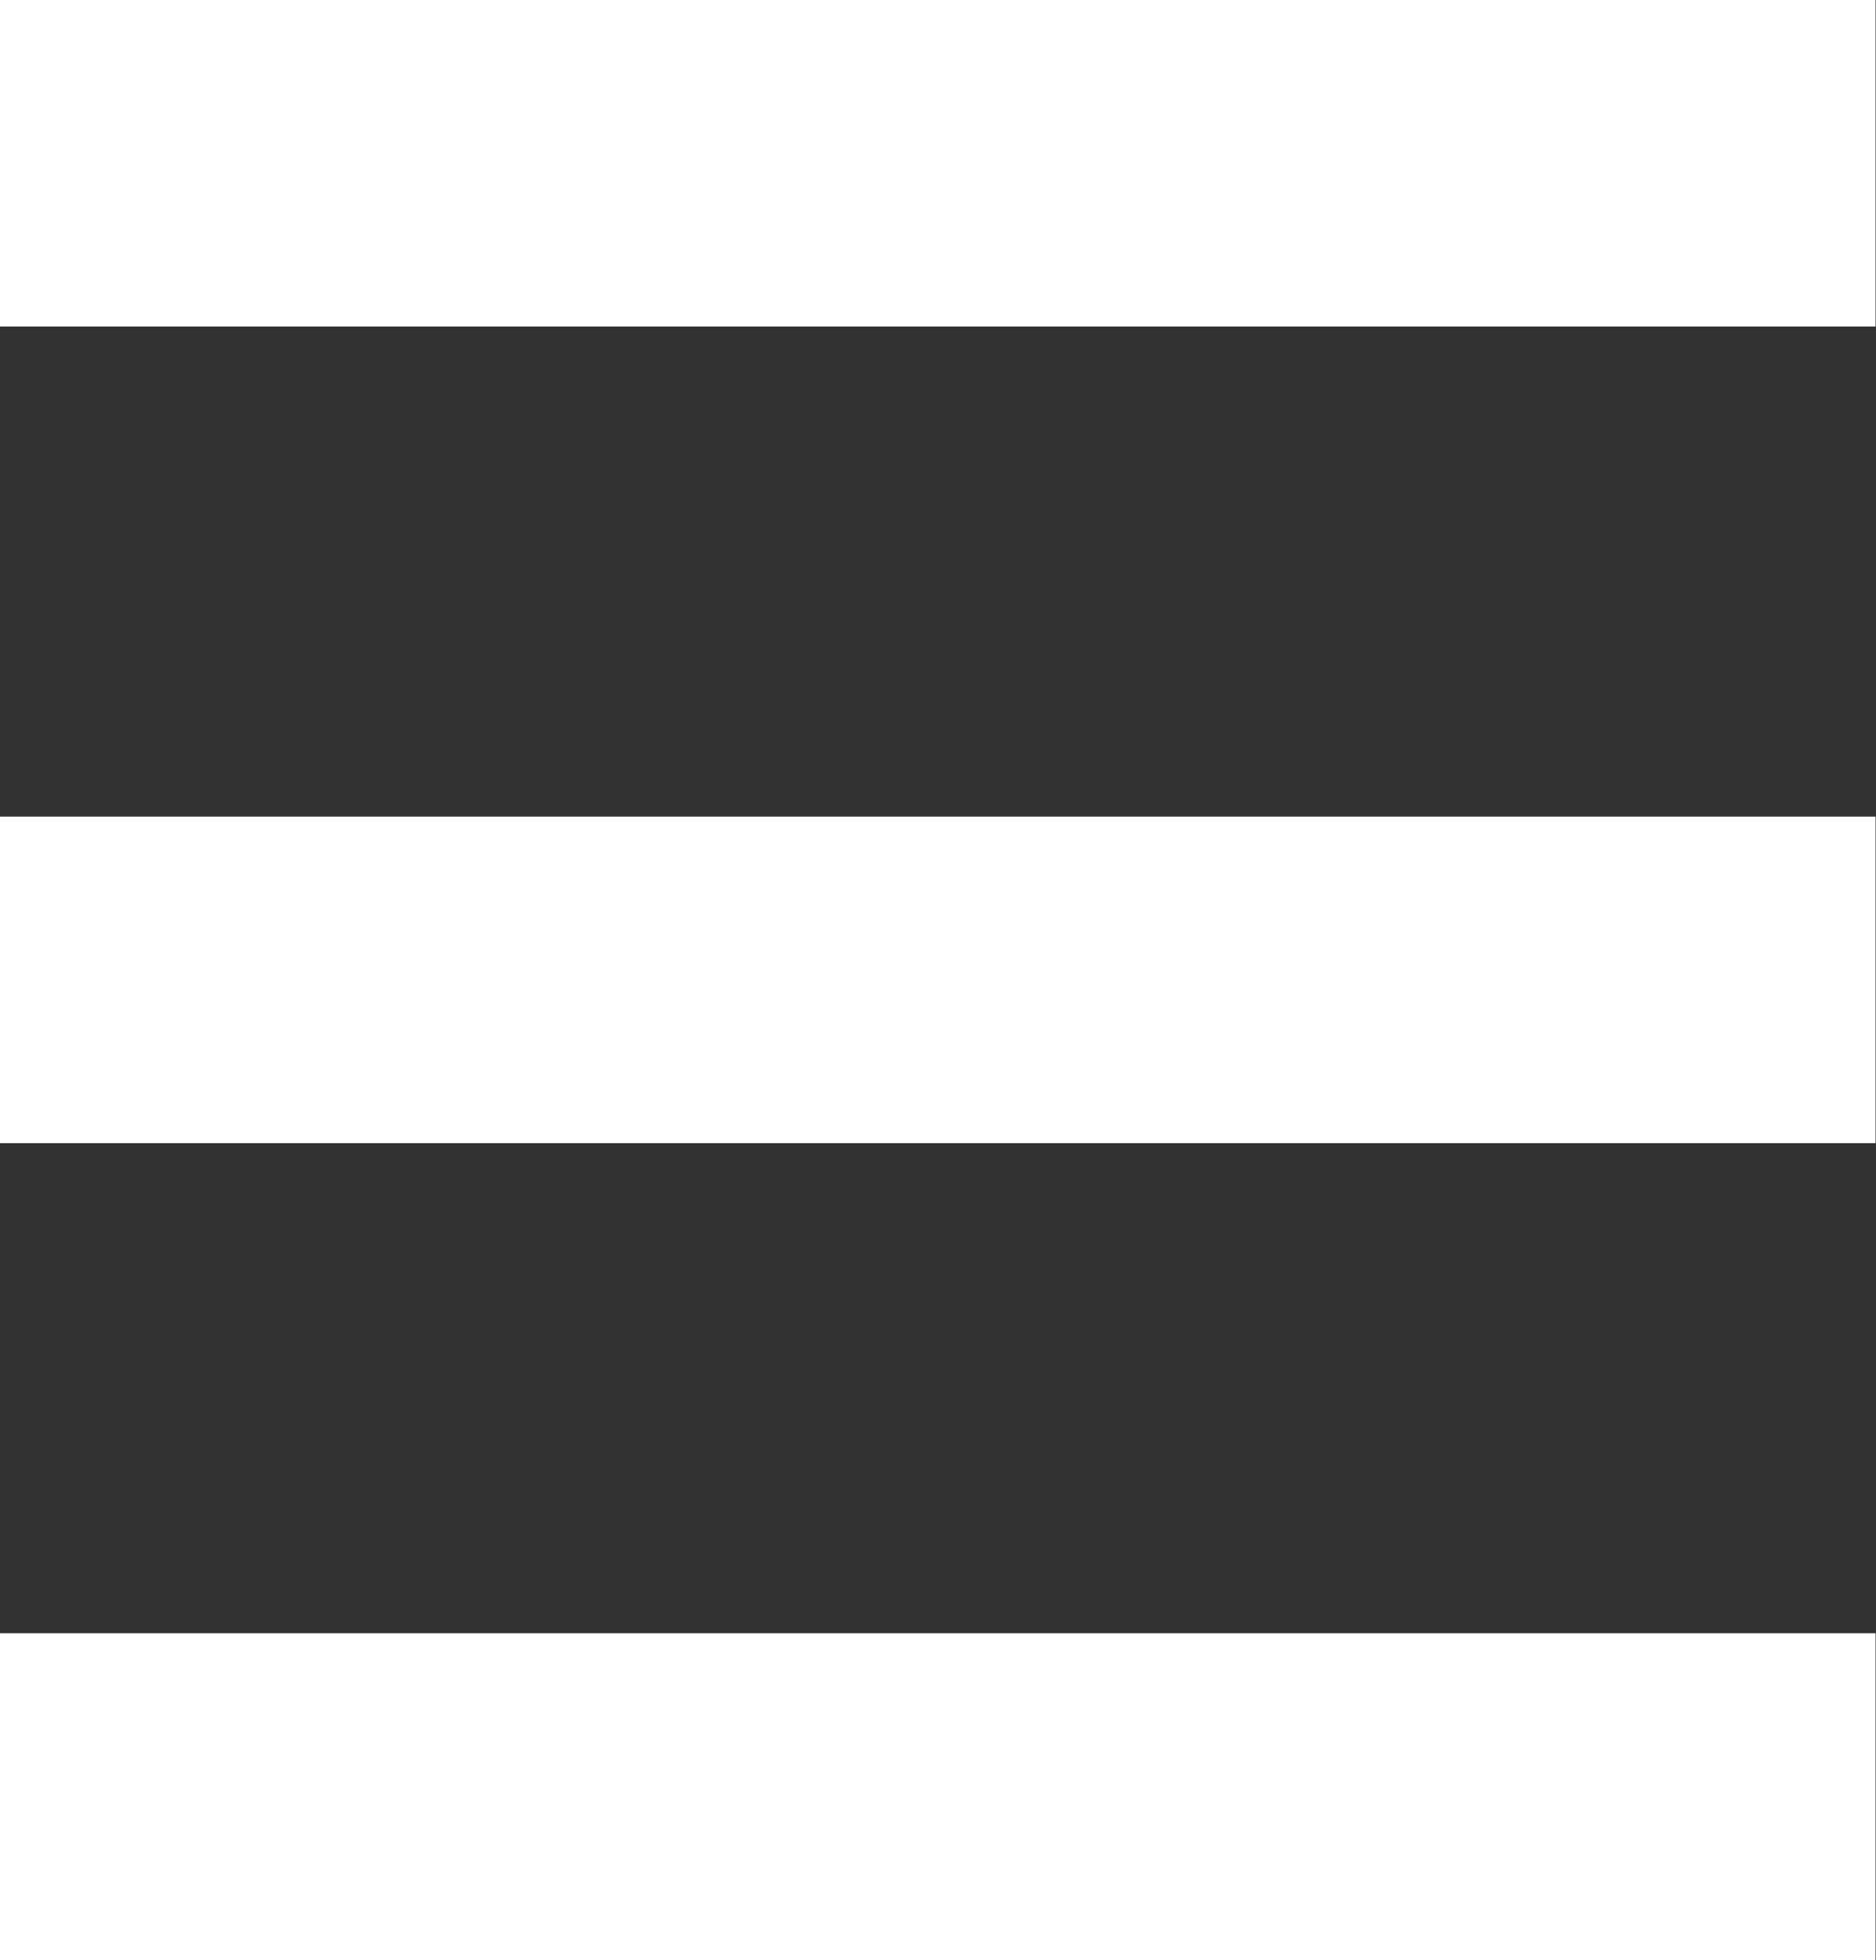 <svg width="36.379" height="38" viewBox="0 0 36.379 38" fill="none" xmlns="http://www.w3.org/2000/svg" xmlns:xlink="http://www.w3.org/1999/xlink">
	<rect x="0" y="0" width="36.379" height="38" fill="#333333" stroke="none"/>
	<desc>
			Created with Pixso.
	</desc>
	<defs/>
	<path id="burger" d="M0 38L0 31.66L36.37 31.66L36.37 38L0 38ZM0 22.16L0 15.83L36.37 15.83L36.37 22.16L0 22.16ZM0 6.33L0 0L36.37 0L36.37 6.33L0 6.33Z" fill="#FFFFFF" fill-opacity="1" fill-rule="nonzero"/>
</svg>
